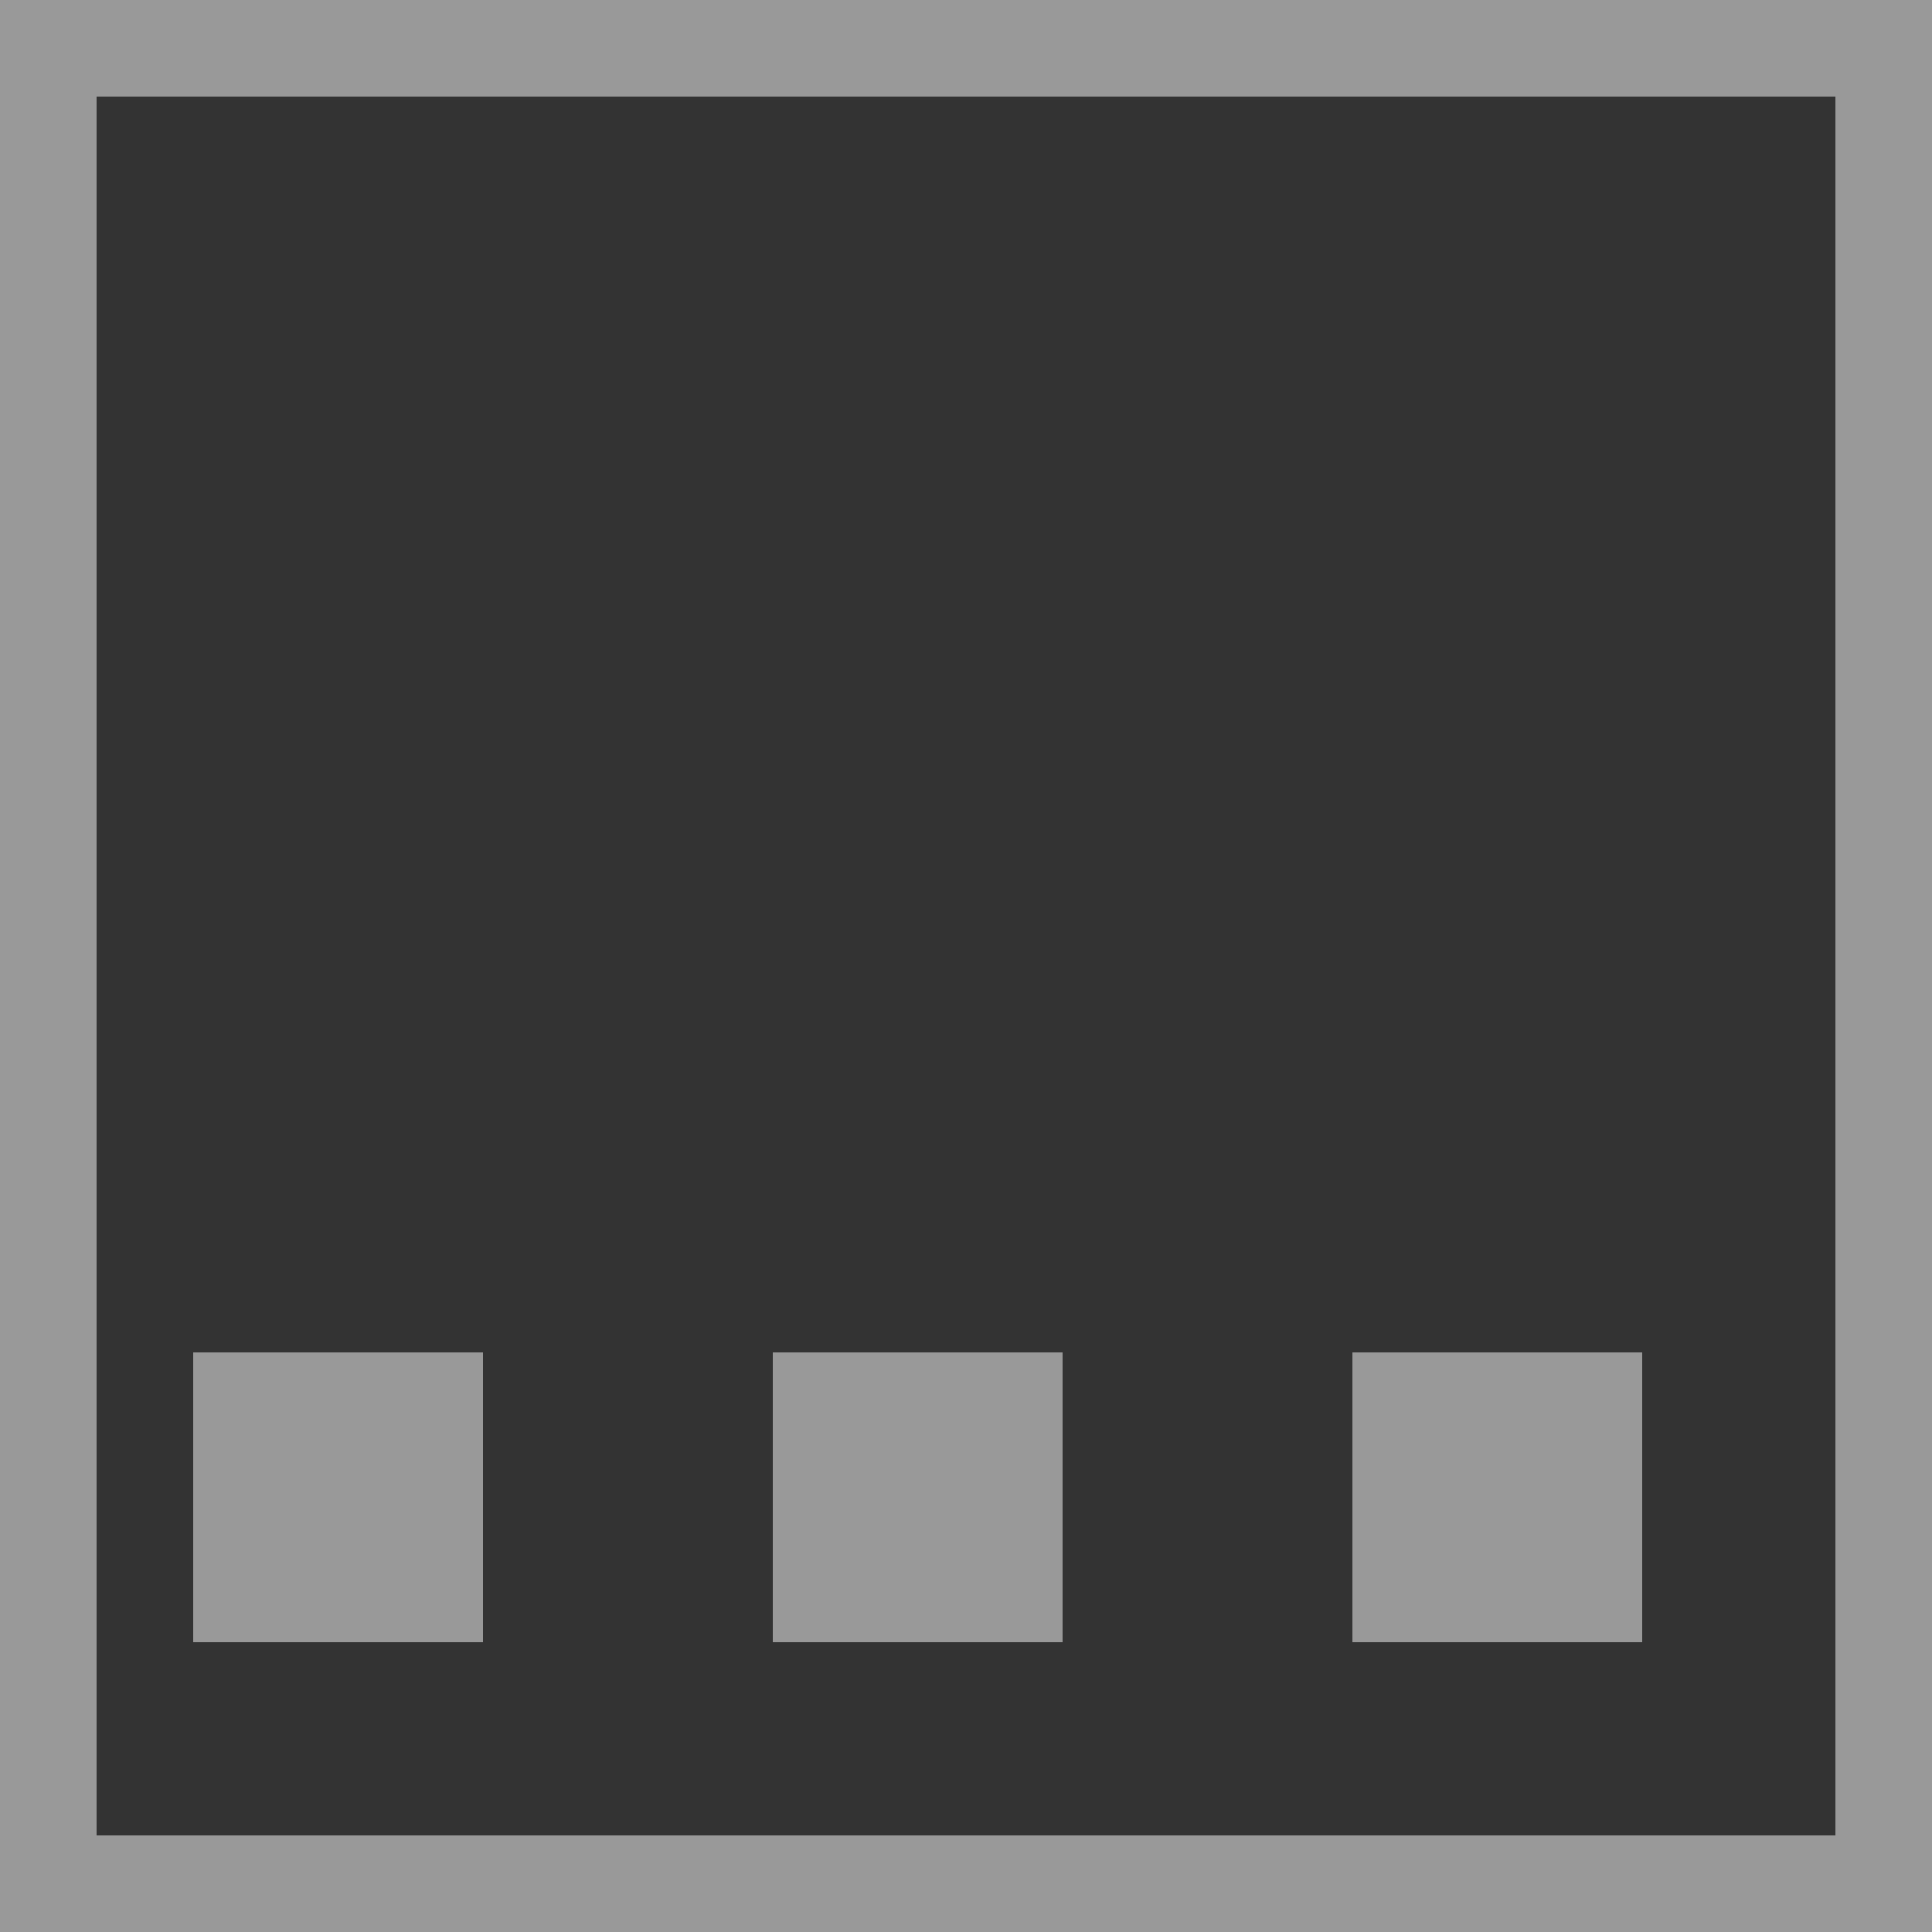 <?xml version="1.0" encoding="utf-8"?>
<svg xmlns="http://www.w3.org/2000/svg" version="1.2" baseProfile="tiny" id="tmctracks"  width="20px" height="20px" viewBox="0 0 20 20">
    <rect x="0" y="0" width="20" height="20" fill="#333333" stroke="none"/>
    <title>No tracks are available</title>
    <description>An icon to show tracks are not available</description>
    <rect x="0" y="0" width="100%" height="100%" fill="none" stroke-width="2px" stroke="white" opacity="0.5"/>
    <rect x="2" y="14" width="3px" height="3px" fill="white" stroke-width="0" opacity="0.5"/>
    <rect x="8" y="14" width="3px" height="3px" fill="white" stroke-width="0" opacity="0.5"/>
    <rect x="14" y="14" width="3px" height="3px" fill="white" stroke-width="0" opacity="0.5"/>
</svg>
